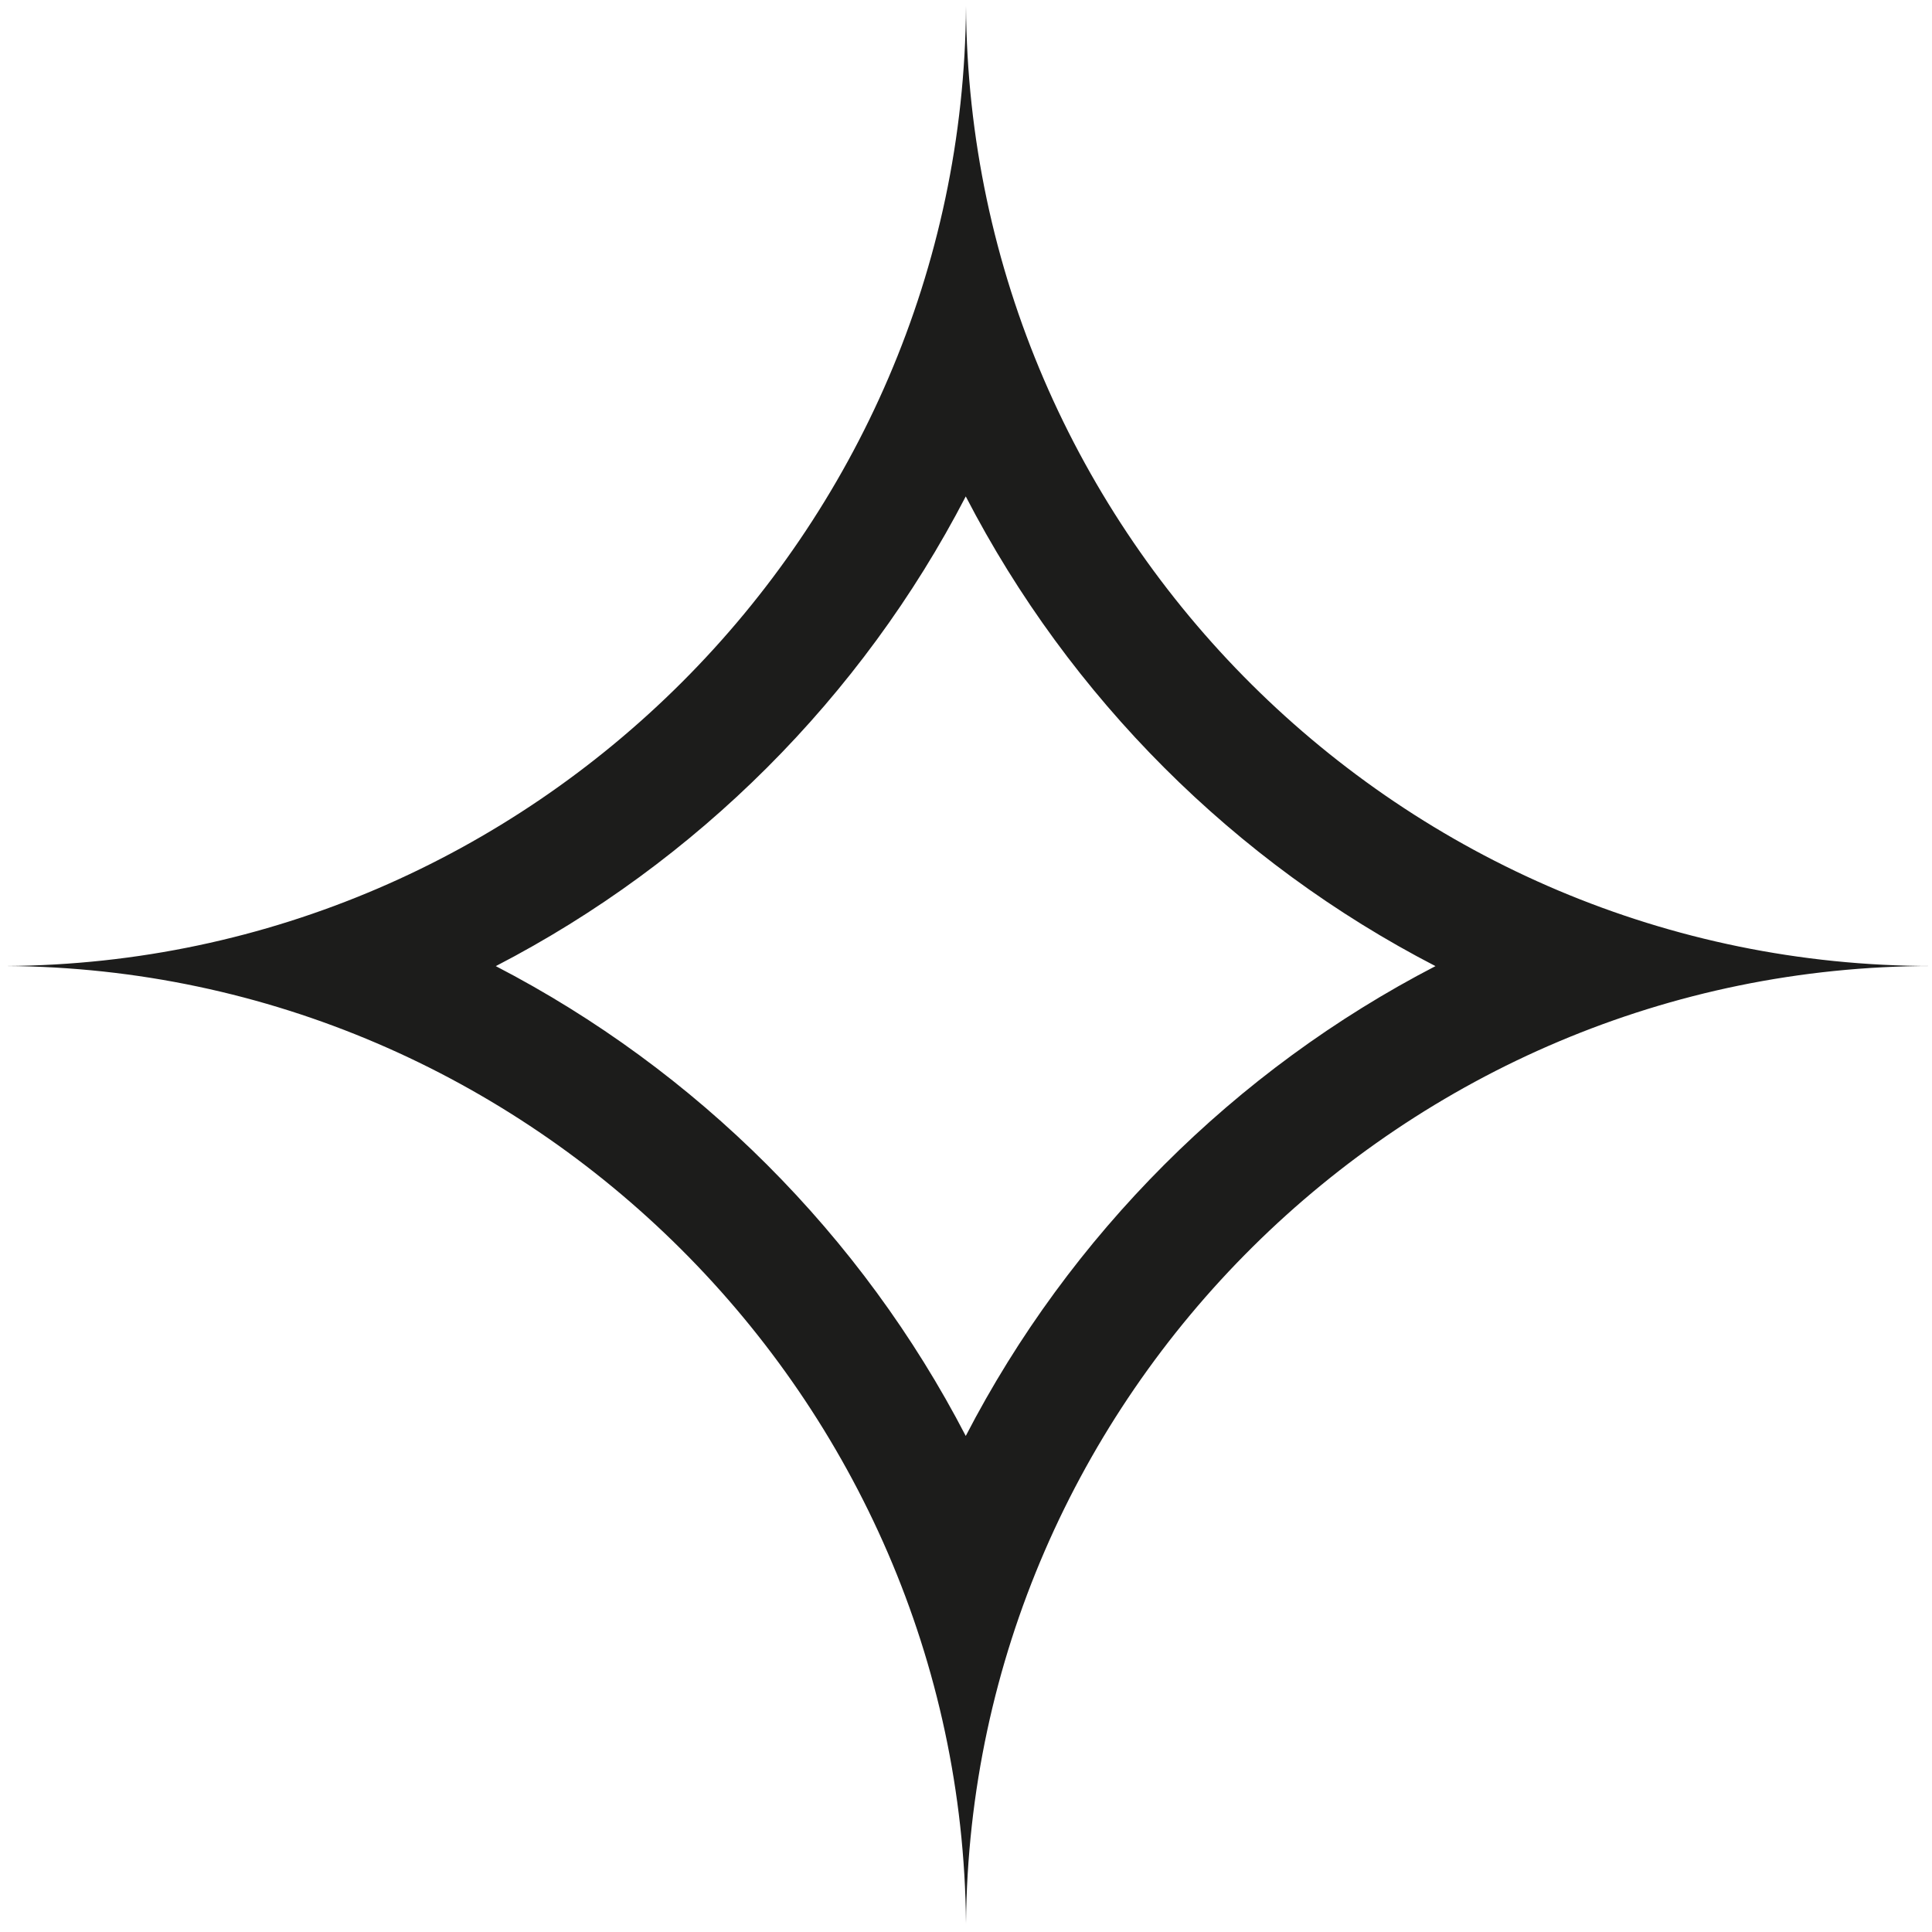 <svg xmlns="http://www.w3.org/2000/svg" xmlns:xlink="http://www.w3.org/1999/xlink" width="16" height="16" viewBox="0 0 16 16">
  <defs>
    <clipPath id="clip-path">
      <rect id="mask" width="16" height="16" fill="none"/>
    </clipPath>
  </defs>
  <g id="ico_16_star_outline" clip-path="url(#clip-path)">
    <g id="star" transform="translate(-8 -8)" fill="none">
      <path d="M24,32a7.993,7.993,0,0,1-8-7.992A8,8,0,0,1,.629,27.114,8,8,0,0,1,7.989,16,8,8,0,0,1,2.343,2.343,8,8,0,0,1,16,7.992,8,8,0,1,1,24.008,16,8,8,0,1,1,24,32ZM8,16v8H24V16h0a8.024,8.024,0,0,0-8,7.929h0A8.033,8.033,0,0,0,8.05,16,8.029,8.029,0,0,0,16,8.05,8.019,8.019,0,0,0,24,16h0V8H8v8Z" stroke="none"/>
      <path d="M 24 31 C 24.946 31 25.862 30.815 26.724 30.45 C 27.558 30.098 28.307 29.593 28.95 28.95 C 29.593 28.306 30.098 27.558 30.451 26.725 C 30.815 25.862 31 24.945 31 24 C 31 23.055 30.815 22.138 30.451 21.276 C 30.098 20.442 29.593 19.694 28.95 19.05 C 28.307 18.407 27.558 17.902 26.724 17.55 C 26.17 17.315 25.593 17.155 25 17.071 L 25 25 L 17.07 25 C 17.155 25.593 17.315 26.17 17.55 26.724 C 17.902 27.558 18.407 28.306 19.05 28.95 C 19.693 29.593 20.442 30.098 21.276 30.45 C 22.138 30.815 23.055 31 24 31 M 8 31 C 8.945 31 9.862 30.815 10.724 30.45 C 11.558 30.098 12.307 29.593 12.95 28.95 C 13.593 28.306 14.098 27.558 14.45 26.725 C 14.685 26.17 14.845 25.593 14.929 25 L 7 25 L 7 17.071 C 6.407 17.155 5.83 17.315 5.276 17.55 C 4.443 17.902 3.694 18.407 3.05 19.05 C 2.407 19.694 1.902 20.443 1.55 21.276 C 1.185 22.138 1 23.055 1 24 C 1 24.945 1.185 25.862 1.55 26.724 C 1.902 27.558 2.407 28.306 3.05 28.95 C 3.694 29.593 4.443 30.098 5.276 30.45 C 6.138 30.815 7.055 31 8 31 M 15.998 19.892 C 16.859 18.228 18.225 16.862 19.888 16.001 C 18.224 15.141 16.859 13.776 15.998 12.111 C 15.136 13.774 13.77 15.14 12.106 16.001 C 13.77 16.863 15.136 18.229 15.998 19.892 M 25 14.93 C 25.593 14.845 26.17 14.685 26.724 14.45 C 27.558 14.098 28.307 13.593 28.95 12.95 C 29.593 12.306 30.098 11.558 30.451 10.725 C 30.815 9.862 31 8.945 31 8 C 31 7.055 30.815 6.138 30.451 5.276 C 30.098 4.443 29.593 3.694 28.95 3.05 C 28.307 2.407 27.558 1.902 26.724 1.55 C 25.862 1.185 24.946 1 24 1 C 23.055 1 22.138 1.185 21.276 1.55 C 20.442 1.902 19.693 2.407 19.05 3.05 C 18.407 3.694 17.902 4.442 17.55 5.276 C 17.315 5.83 17.155 6.407 17.07 7 L 25 7 L 25 14.93 M 7 14.93 L 7 7 L 14.93 7 C 14.845 6.407 14.685 5.83 14.45 5.276 C 14.098 4.442 13.593 3.694 12.95 3.05 C 12.306 2.407 11.558 1.902 10.724 1.55 C 9.862 1.185 8.945 1 8 1 C 7.055 1 6.138 1.185 5.276 1.55 C 4.443 1.902 3.694 2.407 3.05 3.05 C 2.407 3.694 1.902 4.443 1.55 5.276 C 1.185 6.138 1 7.055 1 8 C 1 8.945 1.185 9.862 1.55 10.724 C 1.902 11.558 2.407 12.306 3.05 12.95 C 3.694 13.593 4.443 14.098 5.276 14.45 C 5.83 14.685 6.407 14.845 7 14.93 M 24 32 C 22.92 32 21.873 31.789 20.886 31.371 C 19.933 30.968 19.078 30.392 18.343 29.657 C 17.608 28.922 17.032 28.067 16.629 27.114 C 16.212 26.13 16.001 25.085 16 24.008 C 15.999 25.086 15.787 26.13 15.371 27.114 C 14.968 28.067 14.392 28.922 13.657 29.657 C 12.922 30.392 12.066 30.969 11.114 31.371 C 10.128 31.789 9.08 32 8 32 C 6.92 32 5.873 31.789 4.886 31.371 C 3.934 30.969 3.078 30.392 2.343 29.657 C 1.608 28.922 1.032 28.067 0.629 27.114 C 0.212 26.128 6.805419729971618e-07 25.08 6.805419729971618e-07 24 C 6.805419729971618e-07 22.92 0.212 21.873 0.629 20.886 C 1.032 19.934 1.608 19.078 2.343 18.343 C 3.078 17.608 3.934 17.032 4.886 16.629 C 5.869 16.213 6.913 16.002 7.989 16 C 6.913 15.999 5.869 15.787 4.886 15.371 C 3.934 14.969 3.078 14.392 2.343 13.657 C 1.608 12.922 1.032 12.067 0.629 11.114 C 0.212 10.128 6.805419729971618e-07 9.08 6.805419729971618e-07 8 C 6.805419729971618e-07 6.92 0.212 5.873 0.629 4.886 C 1.032 3.934 1.608 3.078 2.343 2.343 C 3.078 1.608 3.934 1.032 4.886 0.629 C 5.873 0.212 6.92 -3.706054712893092e-06 8 -3.706054712893092e-06 C 9.08 -3.706054712893092e-06 10.128 0.212 11.114 0.629 C 12.066 1.032 12.922 1.608 13.657 2.343 C 14.392 3.078 14.968 3.934 15.371 4.886 C 15.788 5.87 15.999 6.915 16 7.992 C 16.001 6.914 16.213 5.87 16.629 4.886 C 17.032 3.934 17.608 3.078 18.343 2.343 C 19.078 1.609 19.934 1.032 20.886 0.629 C 21.873 0.212 22.92 -3.706054712893092e-06 24 -3.706054712893092e-06 C 25.08 -3.706054712893092e-06 26.128 0.212 27.114 0.629 C 28.067 1.032 28.922 1.608 29.657 2.343 C 30.392 3.078 30.969 3.934 31.372 4.886 C 31.789 5.873 32 6.92 32 8 C 32 9.08 31.789 10.128 31.372 11.114 C 30.969 12.067 30.392 12.922 29.657 13.657 C 28.922 14.392 28.067 14.969 27.114 15.371 C 26.13 15.788 25.085 15.999 24.008 16 C 25.086 16.001 26.13 16.213 27.114 16.629 C 28.067 17.032 28.922 17.608 29.657 18.343 C 30.392 19.078 30.969 19.934 31.372 20.886 C 31.789 21.873 32 22.92 32 24 C 32 25.08 31.789 26.128 31.372 27.114 C 30.969 28.067 30.392 28.922 29.657 29.657 C 28.922 30.392 28.067 30.969 27.114 31.371 C 26.128 31.789 25.08 32 24 32 Z M 8 8 L 8 24 L 24 24 L 24 8 L 8 8 Z M 16 23.929 L 16 23.929 C 15.962 19.584 12.395 16.027 8.05 16 C 12.407 15.973 15.973 12.407 16 8.05 C 16.027 12.434 19.616 16 24 16 L 24 16 C 19.627 16.001 16.038 19.558 16 23.929 Z" stroke="none" fill="#1c1c1b"/>
    </g>
  </g>
</svg>
